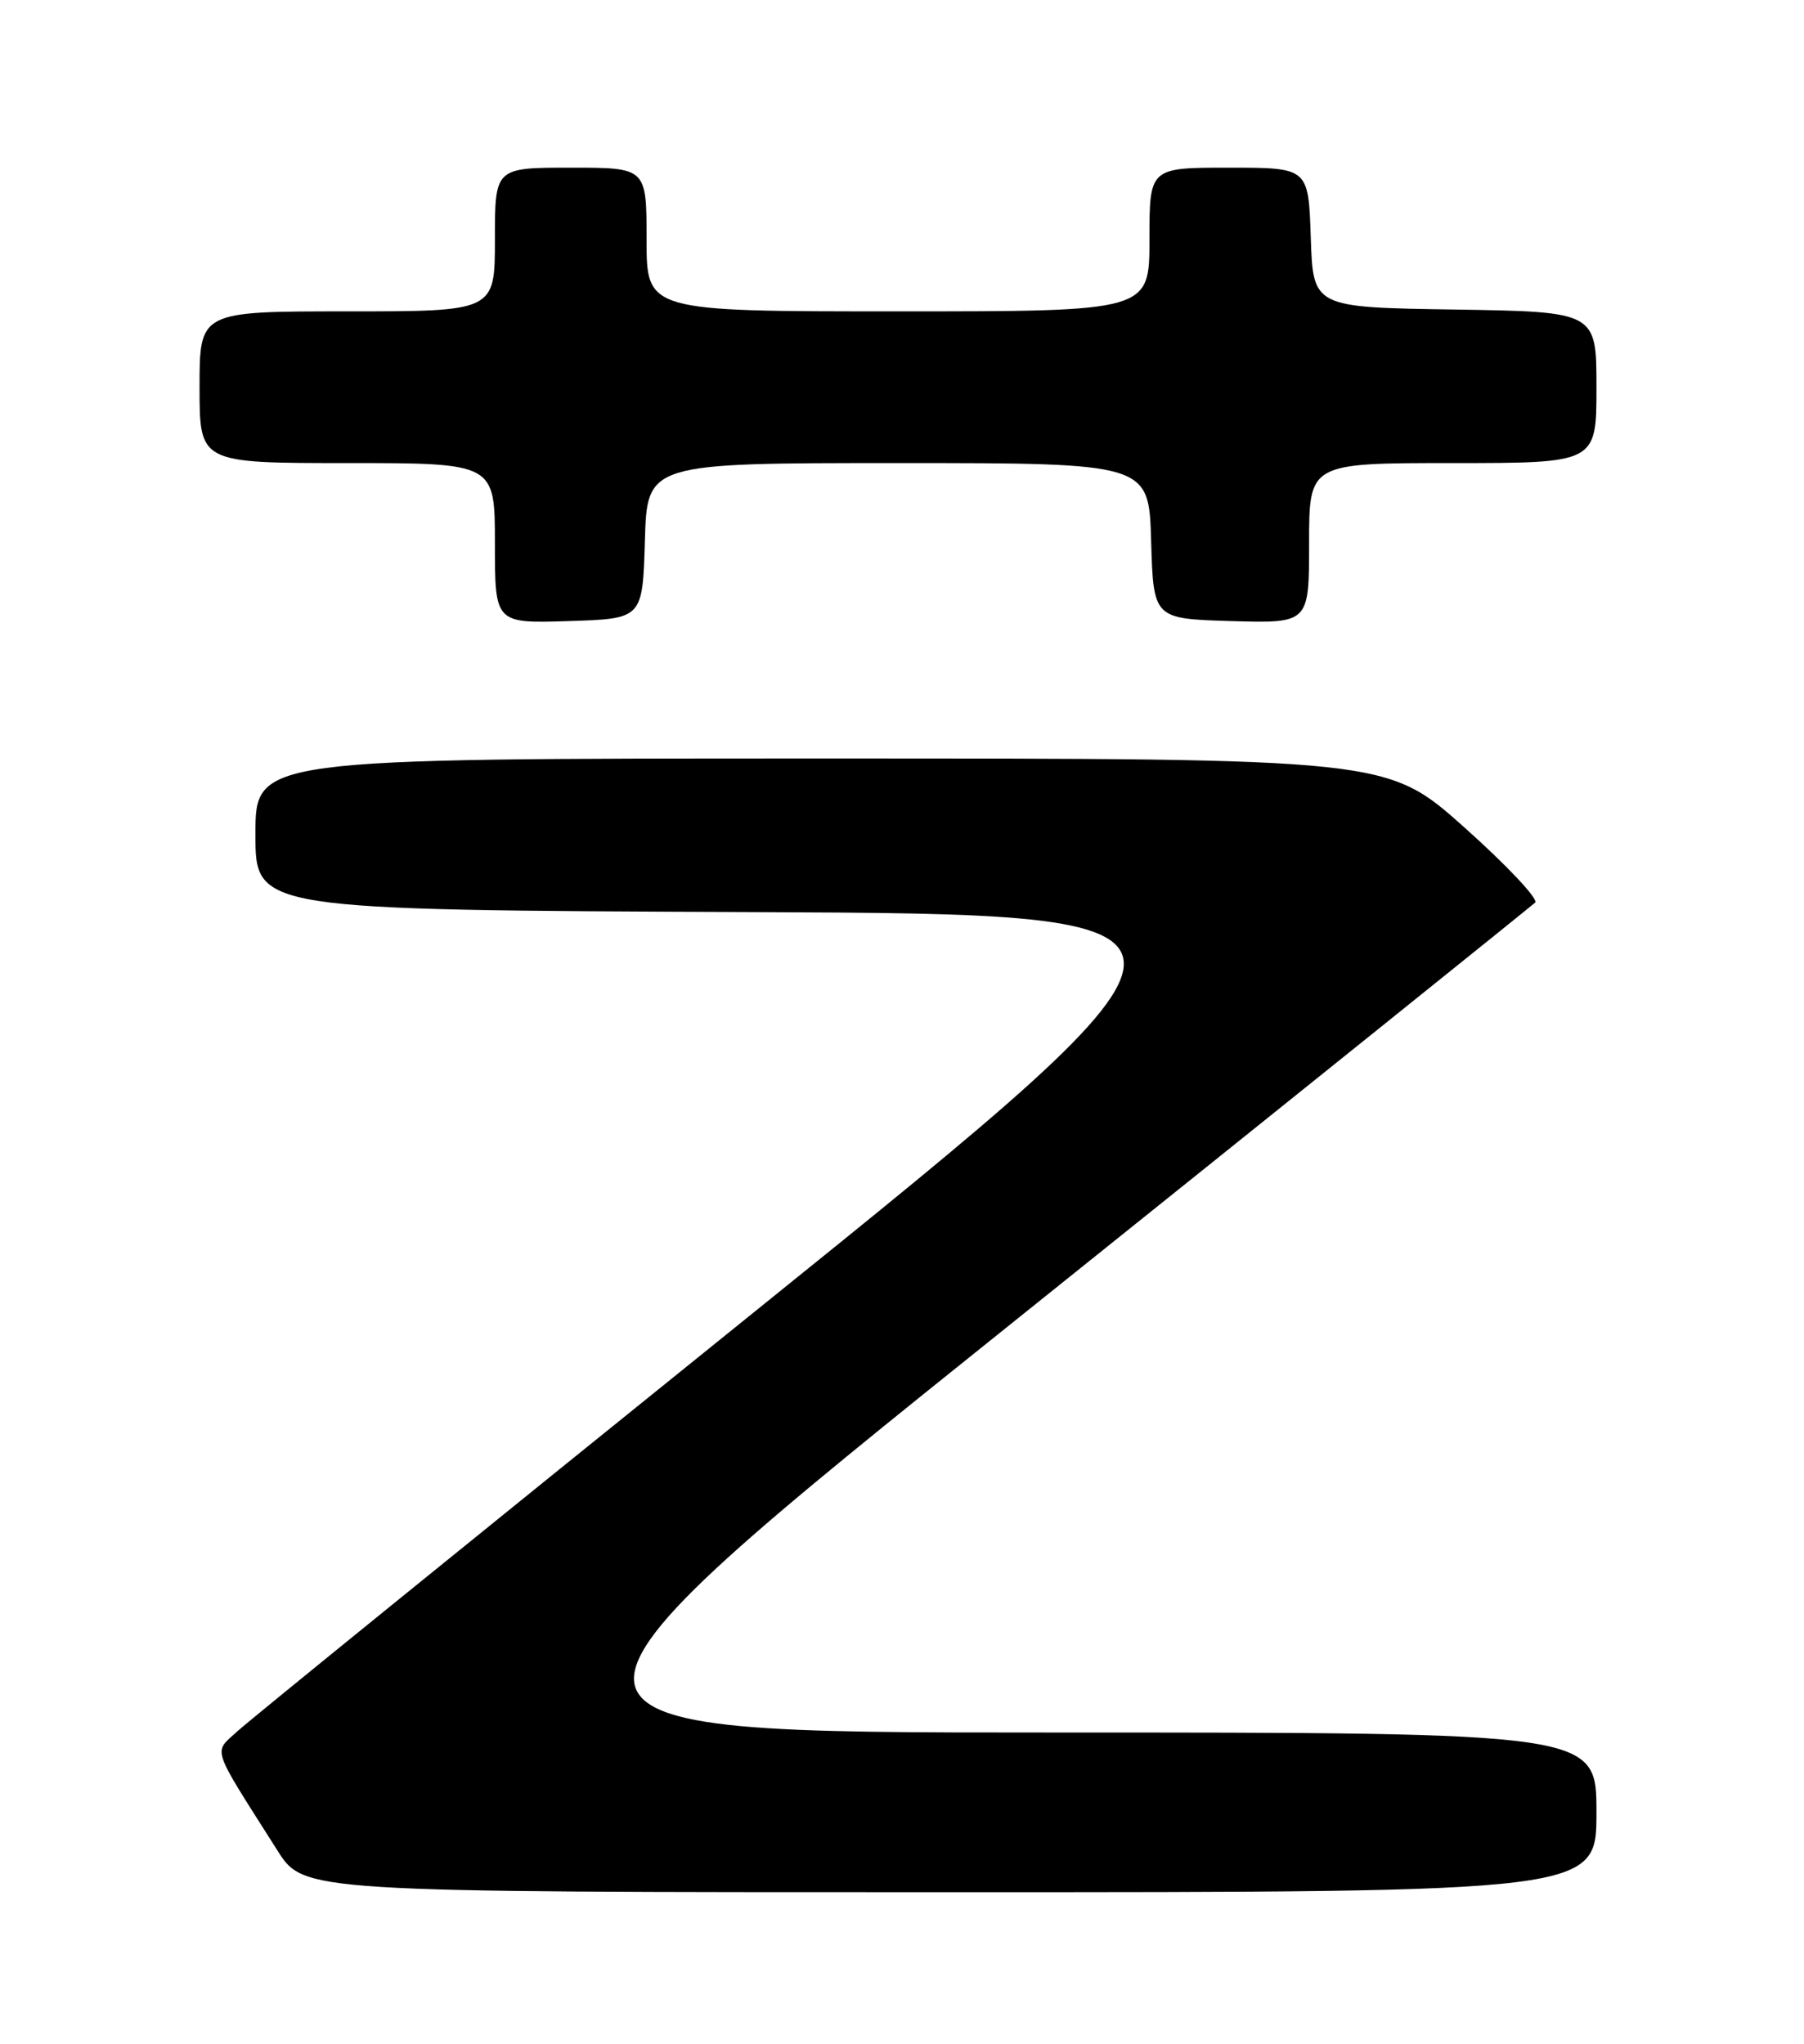 <?xml version="1.0" encoding="UTF-8" standalone="no"?>
<!DOCTYPE svg PUBLIC "-//W3C//DTD SVG 1.1//EN" "http://www.w3.org/Graphics/SVG/1.1/DTD/svg11.dtd" >
<svg xmlns="http://www.w3.org/2000/svg" xmlns:xlink="http://www.w3.org/1999/xlink" version="1.1" viewBox="0 0 226 256">
 <g >
 <path fill="currentColor"
d=" M 200.00 227.00 C 200.00 217.00 200.00 217.00 131.41 217.00 C 62.82 217.00 62.82 217.00 127.16 165.41 C 162.55 137.04 191.87 113.47 192.32 113.05 C 192.76 112.62 188.77 108.38 183.45 103.63 C 173.77 95.00 173.77 95.00 102.89 95.00 C 32.00 95.00 32.00 95.00 32.00 104.49 C 32.00 113.98 32.00 113.98 94.15 114.24 C 156.29 114.50 156.29 114.50 94.40 164.40 C 60.35 191.85 31.27 215.44 29.77 216.82 C 26.70 219.65 26.30 218.44 34.74 231.75 C 38.06 237.00 38.06 237.00 119.03 237.00 C 200.00 237.00 200.00 237.00 200.00 227.00 Z  M 80.79 67.75 C 81.07 58.00 81.07 58.00 112.50 58.00 C 143.93 58.00 143.93 58.00 144.21 67.75 C 144.50 77.50 144.50 77.50 154.25 77.79 C 164.00 78.07 164.00 78.07 164.00 68.04 C 164.00 58.00 164.00 58.00 182.00 58.00 C 200.00 58.00 200.00 58.00 200.00 48.52 C 200.00 39.05 200.00 39.05 182.25 38.77 C 164.50 38.50 164.50 38.50 164.21 29.75 C 163.92 21.00 163.92 21.00 153.96 21.00 C 144.00 21.00 144.00 21.00 144.00 30.00 C 144.00 39.00 144.00 39.00 112.50 39.00 C 81.00 39.00 81.00 39.00 81.00 30.00 C 81.00 21.00 81.00 21.00 71.50 21.00 C 62.00 21.00 62.00 21.00 62.00 30.00 C 62.00 39.00 62.00 39.00 43.50 39.00 C 25.00 39.00 25.00 39.00 25.00 48.50 C 25.00 58.00 25.00 58.00 43.50 58.00 C 62.00 58.00 62.00 58.00 62.00 68.04 C 62.00 78.08 62.00 78.08 71.25 77.79 C 80.50 77.50 80.50 77.50 80.79 67.75 Z "/>
</g>
</svg>